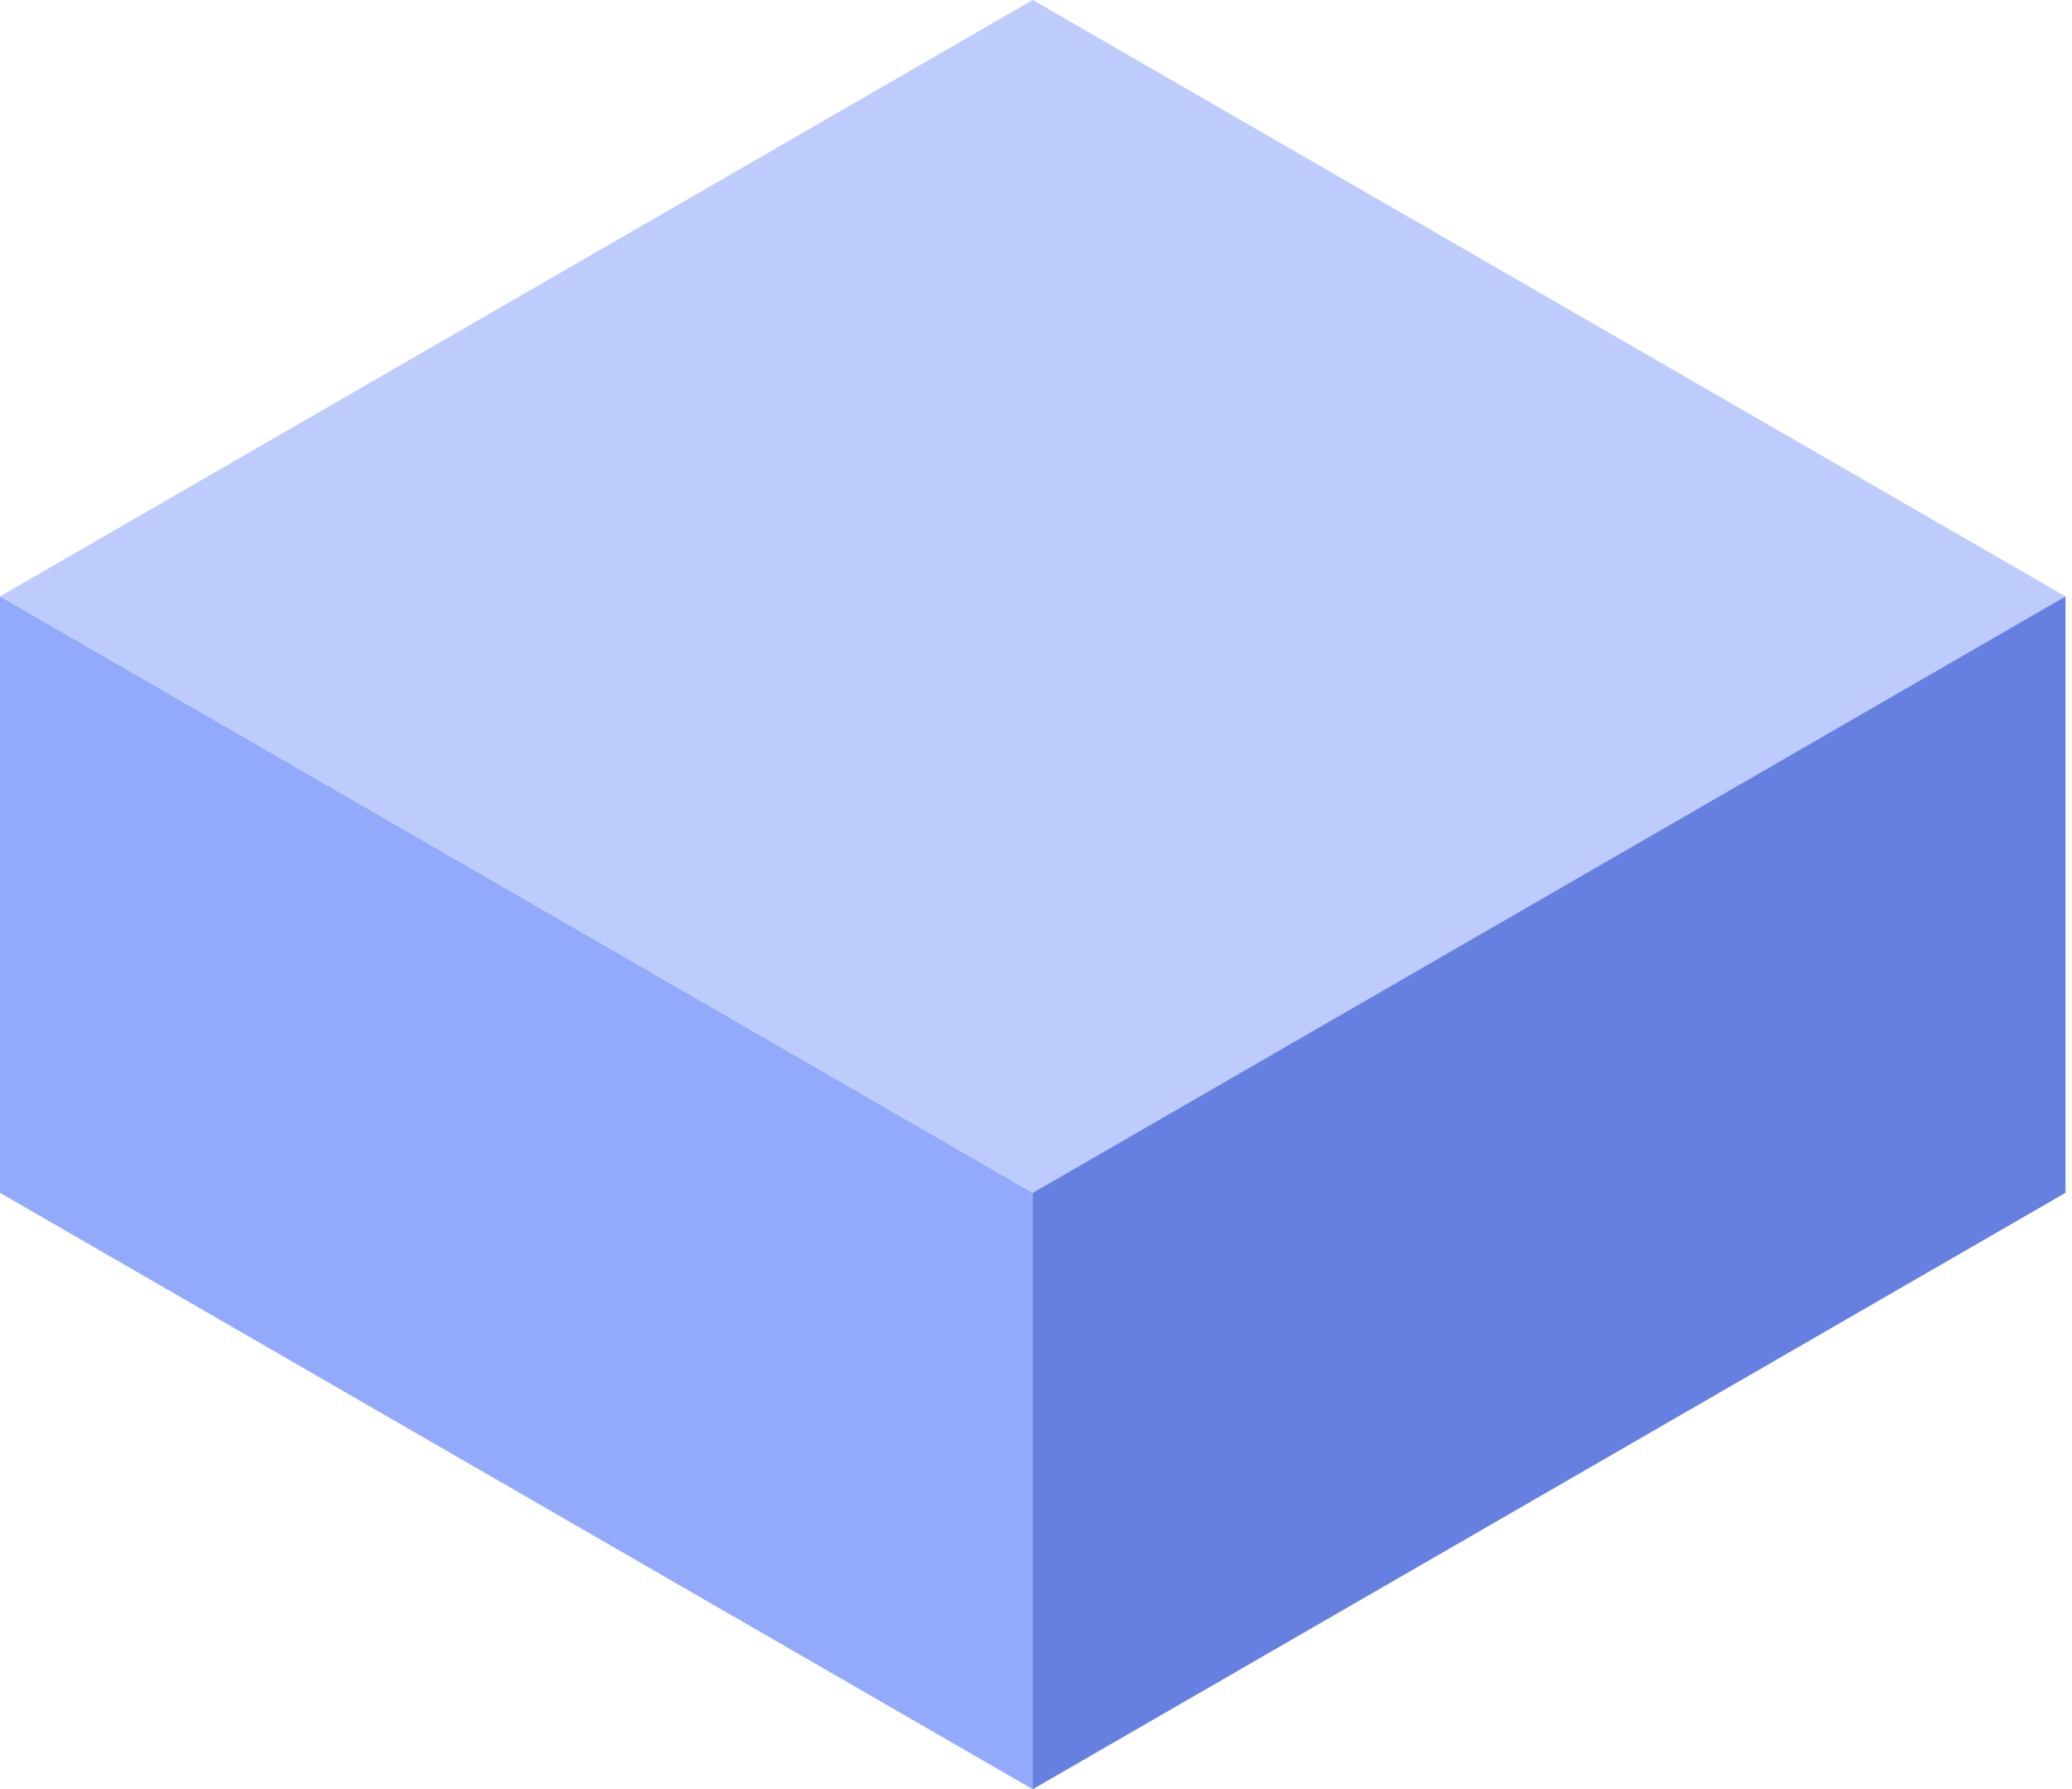 <svg width="139" height="120" viewBox="0 0 139 120" fill="none" xmlns="http://www.w3.org/2000/svg">
<rect width="80" height="80" transform="matrix(0.866 0.5 -0.866 0.5 69.282 0)" fill="#BDCBFD"/>
<rect width="80" height="40" transform="matrix(0.866 0.5 0 1 0 40)" fill="#93AAFC"/>
<rect width="80" height="40" transform="matrix(0.866 -0.5 0 1 69.282 80)" fill="#6580E1"/>
</svg>
